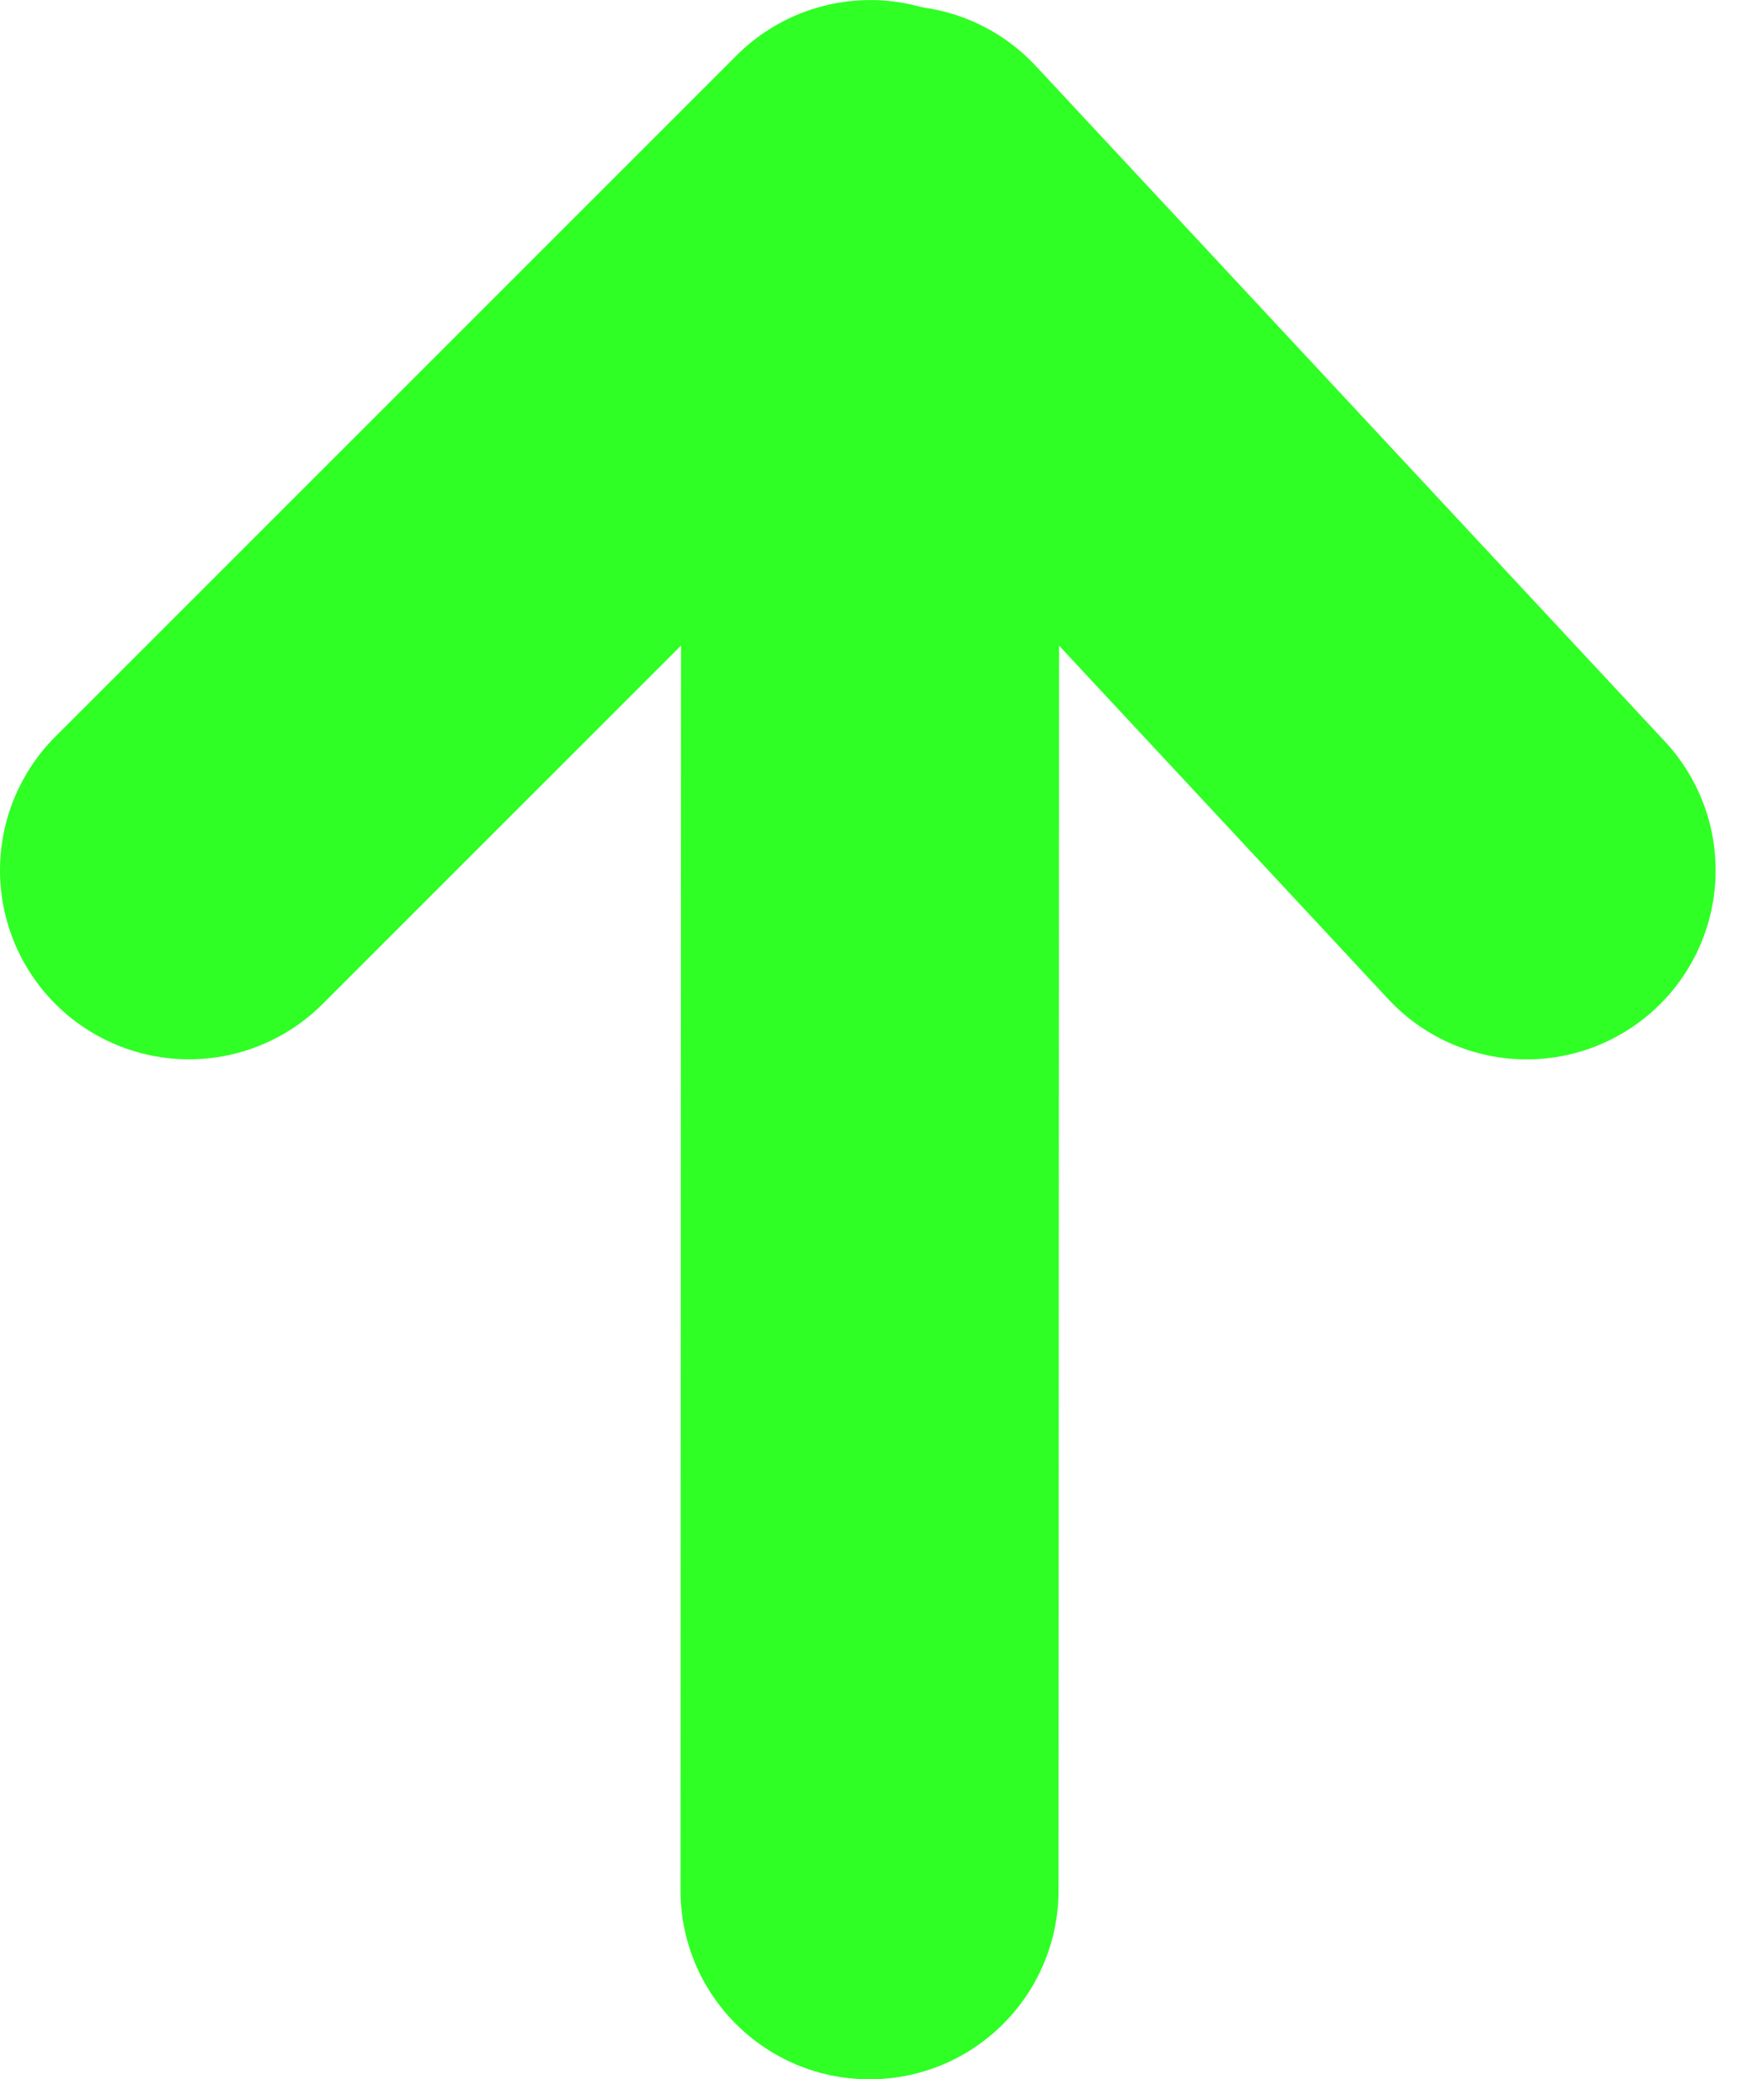 <svg width="28" height="33" viewBox="0 0 28 33" fill="none" xmlns="http://www.w3.org/2000/svg">
<path d="M10.802 29.999C10.801 31.656 12.144 32.999 13.801 33C15.458 33.001 16.801 31.658 16.802 30.001L10.802 29.999ZM10.813 3L10.802 29.999L16.802 30.001L16.813 3.002L10.813 3Z" fill="#2FFF24"/>
<path d="M13.813 3.001L3 13.812" stroke="#2FFF24" stroke-width="6" stroke-linecap="round"/>
<path d="M24.232 13.813L14.245 3.091" stroke="#2FFF24" stroke-width="6" stroke-linecap="round"/>
</svg>
